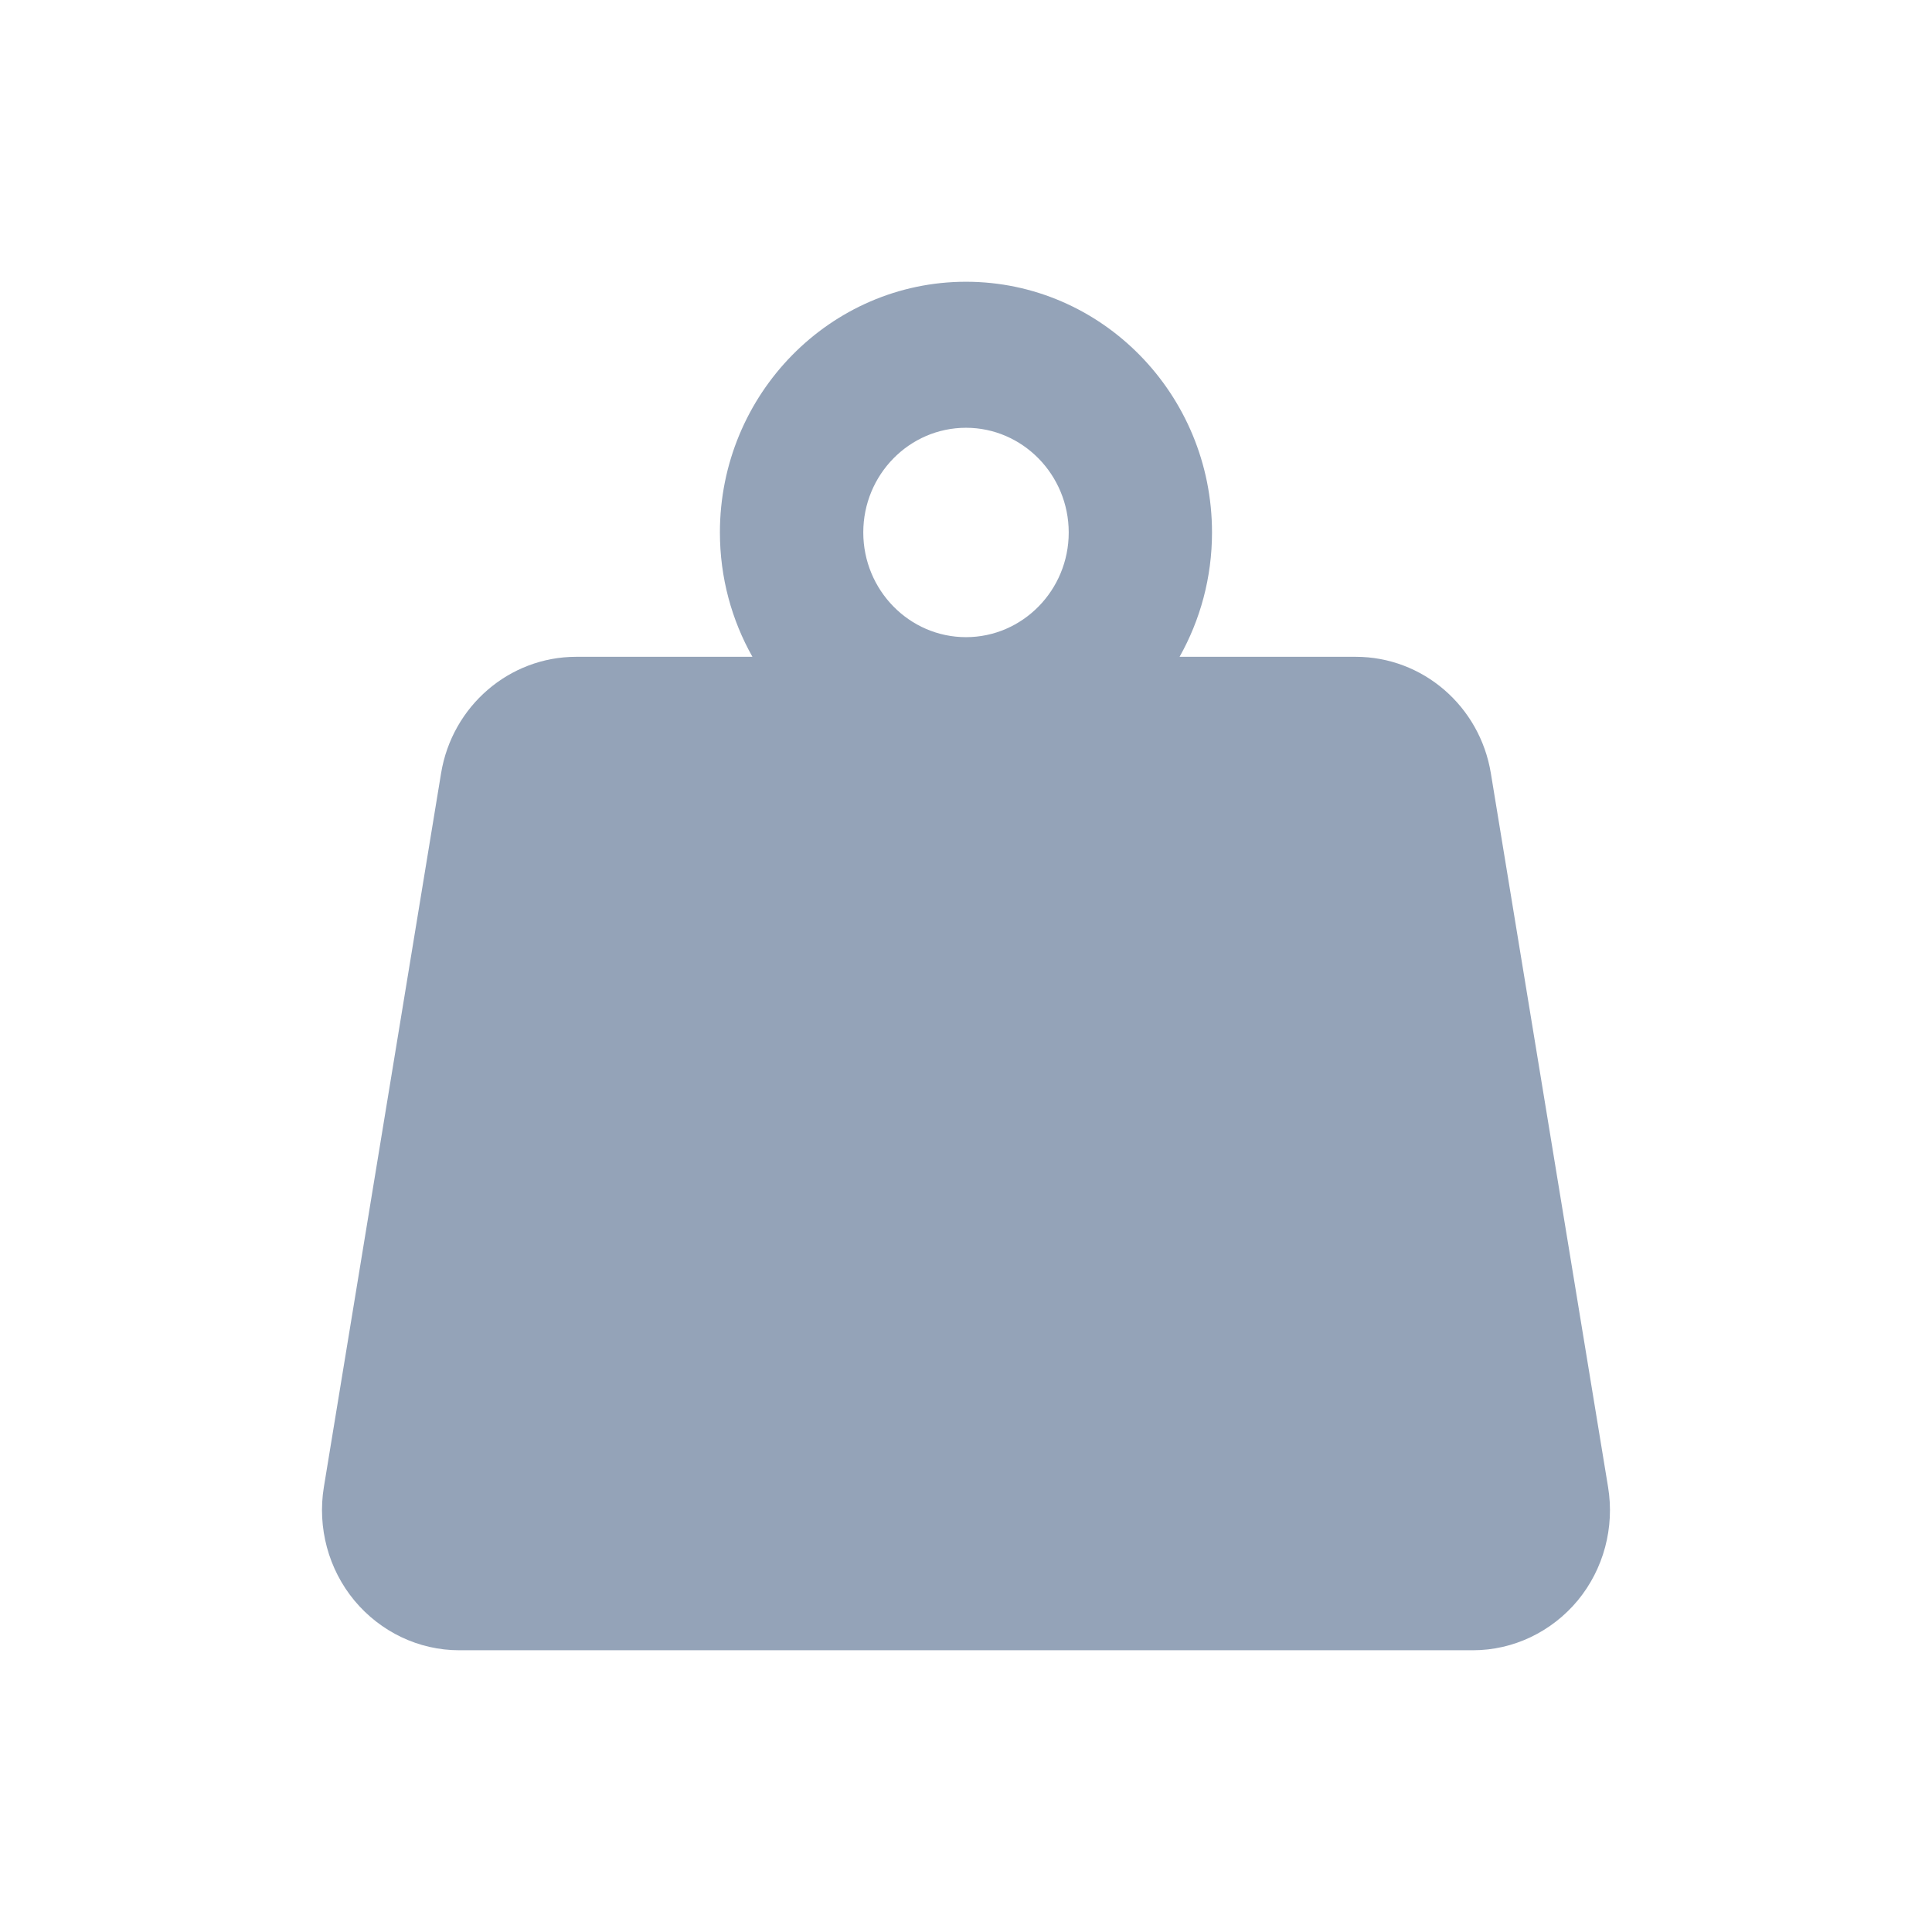 <svg width="24" height="24" viewBox="0 0 24 24" fill="none" xmlns="http://www.w3.org/2000/svg">
<path fill-rule="evenodd" clip-rule="evenodd" d="M18.52 9.606L19.976 18.472C20.059 18.975 19.921 19.493 19.598 19.883C19.274 20.272 18.799 20.5 18.298 20.5H5.703C5.202 20.5 4.727 20.272 4.403 19.883C4.08 19.494 3.941 18.977 4.023 18.474L5.479 9.607C5.616 8.771 6.327 8.159 7.158 8.159H9.347C9.09 7.704 8.943 7.176 8.943 6.614C8.943 4.897 10.315 3.5 12 3.5C13.685 3.5 15.056 4.897 15.056 6.614C15.056 7.176 14.909 7.704 14.653 8.159H16.841C17.672 8.159 18.383 8.77 18.52 9.606ZM13.276 6.615C13.276 5.898 12.703 5.314 12 5.314C11.296 5.314 10.724 5.897 10.724 6.614C10.724 7.331 11.296 7.915 12 7.915C12.703 7.915 13.276 7.332 13.276 6.615Z" fill="#94A3B8"/>
</svg>
